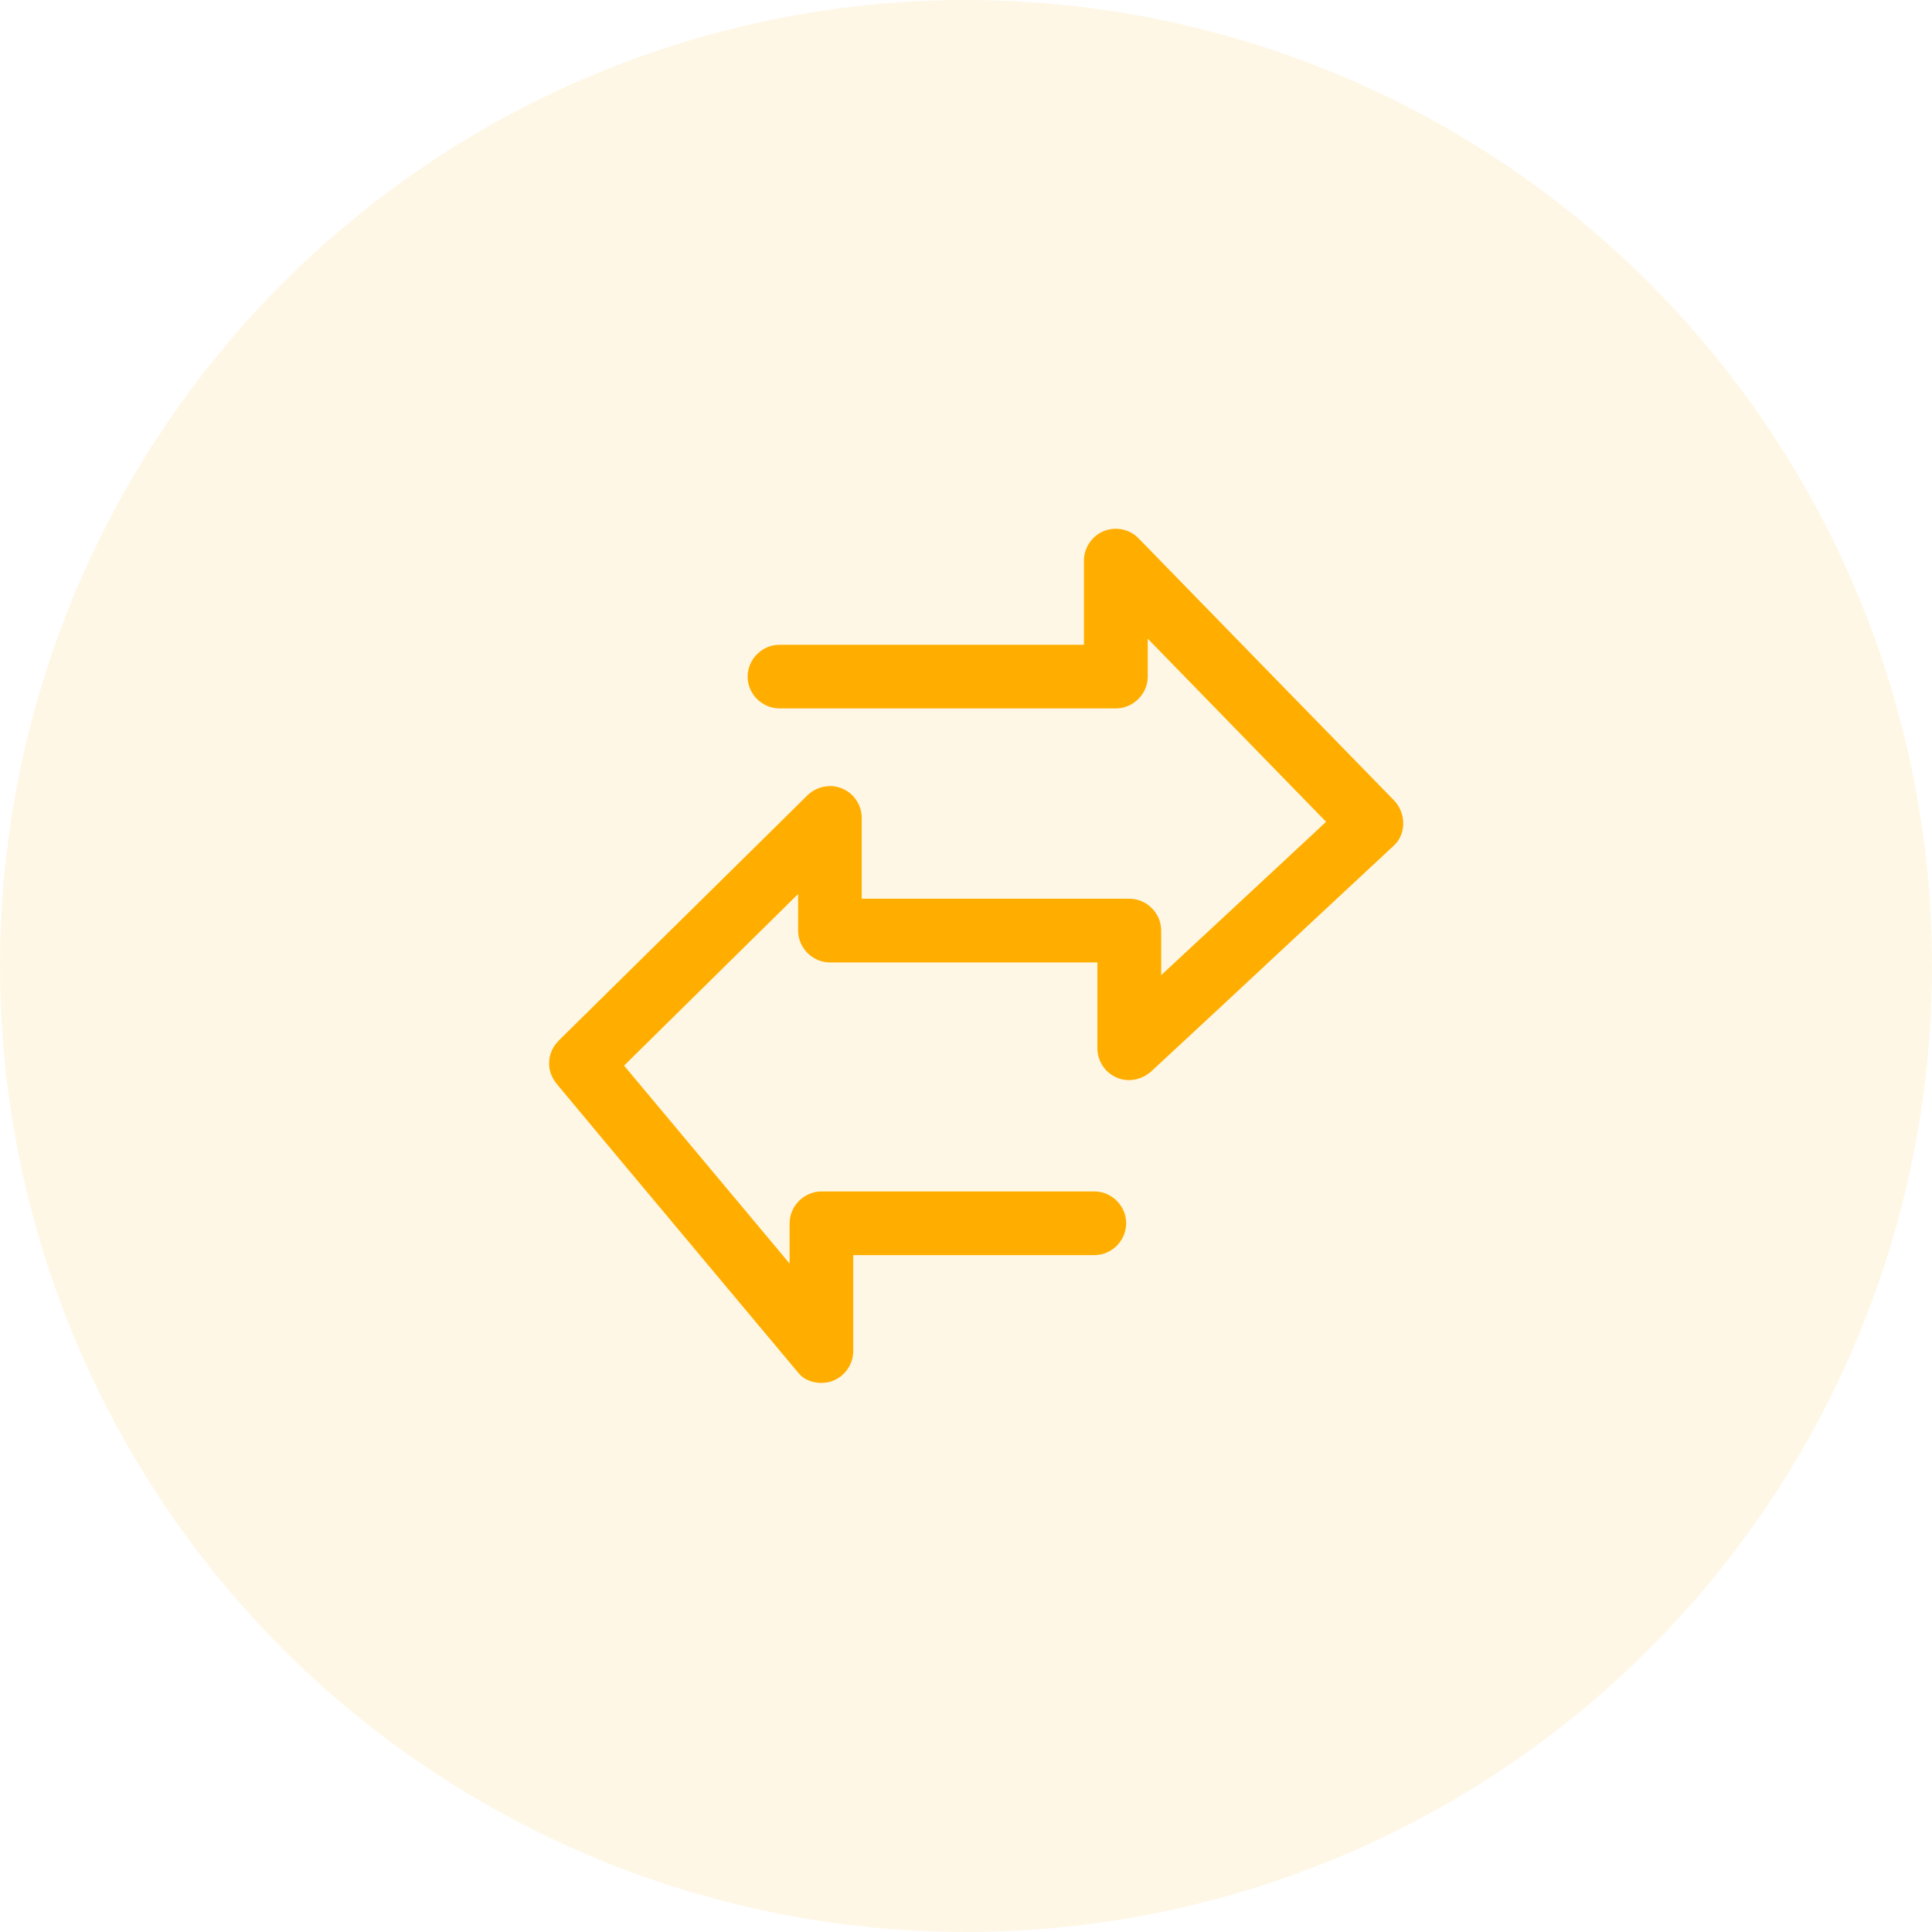 <?xml version="1.0" encoding="UTF-8"?>
<svg width="95px" height="95px" viewBox="0 0 95 95" version="1.1" xmlns="http://www.w3.org/2000/svg" xmlns:xlink="http://www.w3.org/1999/xlink">
    <title>icon_1</title>
    <g id="页面-1" stroke="none" stroke-width="1" fill="none" fill-rule="evenodd">
        <g id="1.1首页" transform="translate(-220, -2199)" fill="#FFAE00">
            <g id="编组-6备份" transform="translate(220, 2199)">
                <g id="icon_1" transform="translate(0, -0)">
                    <circle id="椭圆形" fill-opacity="0.1" cx="47.5" cy="47.5" r="47.5"></circle>
                    <path d="M68.547,39.356 C67.599,38.382 66.646,37.406 65.695,36.432 C63.82,34.516 61.959,32.598 60.087,30.681 C58.779,29.337 57.471,27.999 56.169,26.66 C56.106,26.594 56.035,26.526 55.972,26.46 C55.586,26.062 54.987,25.906 54.449,26.056 C53.777,26.24 53.299,26.87 53.299,27.566 L53.299,31.705 L38.327,31.705 C37.472,31.705 36.762,32.416 36.762,33.275 C36.762,34.123 37.472,34.834 38.327,34.834 L54.872,34.834 C55.72,34.834 56.437,34.123 56.437,33.272 L56.437,31.406 C56.497,31.469 56.56,31.532 56.621,31.594 C58.486,33.513 60.352,35.431 62.221,37.345 C63.219,38.367 64.212,39.387 65.207,40.409 L63.111,42.362 C61.152,44.175 59.204,46 57.245,47.813 C57.197,47.86 57.148,47.905 57.098,47.95 L57.098,45.758 C57.098,44.905 56.387,44.191 55.533,44.191 L42.373,44.191 L42.373,40.217 C42.373,39.663 42.077,39.146 41.596,38.865 C40.992,38.505 40.204,38.616 39.701,39.109 C38.7,40.101 37.695,41.088 36.697,42.075 L30.97,47.719 C29.812,48.861 28.649,50.005 27.488,51.152 C27.478,51.163 27.467,51.173 27.46,51.191 C27.163,51.469 27,51.884 27,52.293 C27,52.739 27.179,53.073 27.46,53.401 C28.318,54.433 29.177,55.456 30.036,56.488 L35.179,62.635 C36.447,64.147 37.718,65.664 38.984,67.181 C39.086,67.304 39.186,67.423 39.286,67.541 C39.635,67.961 40.307,68.085 40.806,67.945 C41.478,67.762 41.956,67.132 41.956,66.439 L41.956,61.717 L53.811,61.717 C54.668,61.717 55.376,61.006 55.376,60.15 C55.376,59.294 54.667,58.585 53.811,58.585 L40.397,58.585 C39.541,58.585 38.827,59.297 38.827,60.15 L38.827,62.132 L33.777,56.094 C32.748,54.869 31.719,53.632 30.687,52.399 C31.351,51.742 32.015,51.089 32.679,50.433 C34.588,48.551 36.492,46.671 38.404,44.79 C38.682,44.514 38.963,44.235 39.244,43.96 L39.244,45.76 C39.244,46.611 39.956,47.325 40.812,47.325 L53.961,47.325 L53.961,51.553 C53.961,52.102 54.259,52.624 54.741,52.902 C55.361,53.267 56.12,53.138 56.637,52.656 L59.864,49.661 C61.823,47.836 63.774,46.018 65.728,44.196 L68.548,41.57 C69.174,40.983 69.127,39.955 68.547,39.356 L68.547,39.356 Z" id="路径" fill-rule="nonzero"></path>
                </g>
            </g>
        </g>
    </g>
</svg>